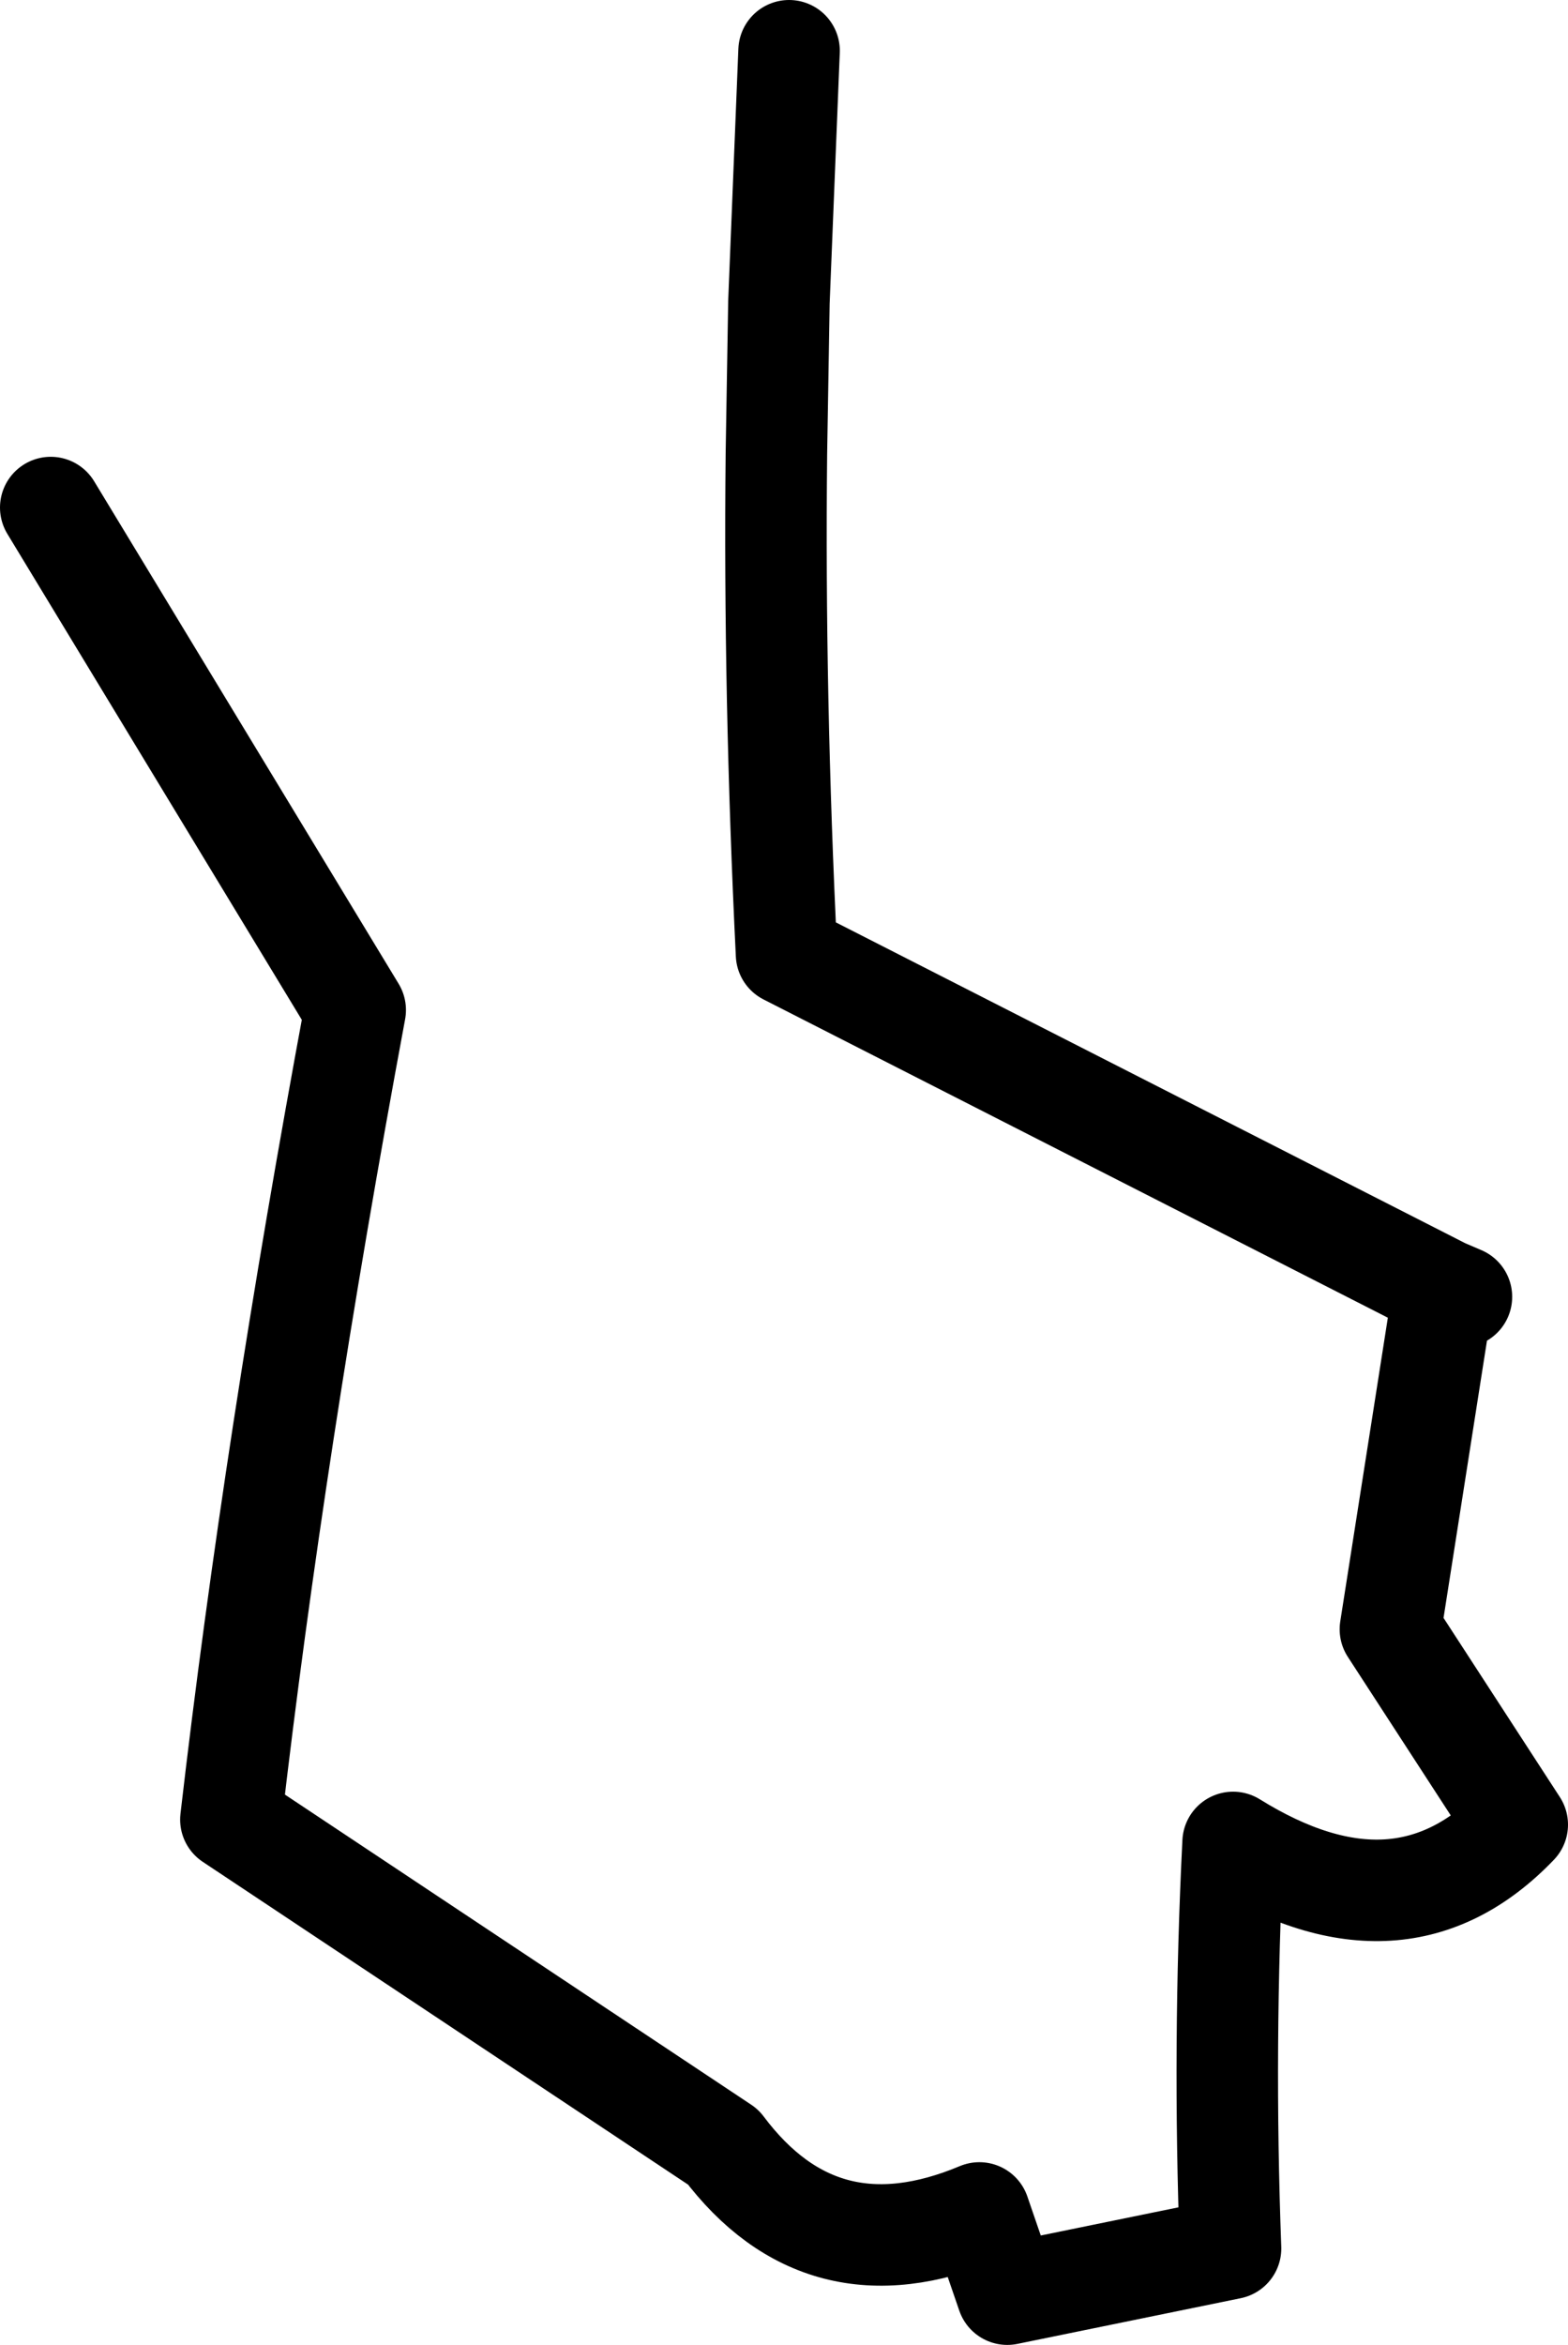 <?xml version="1.0" encoding="UTF-8" standalone="no"?>
<svg xmlns:xlink="http://www.w3.org/1999/xlink" height="46.2px" width="30.9px" xmlns="http://www.w3.org/2000/svg">
  <g transform="matrix(1.0, 0.0, 0.0, 1.0, -145.65, -246.45)">
    <path d="M174.45 272.0 L174.1 271.85 173.05 278.55 175.55 282.4 Q173.25 284.8 169.95 282.75 169.75 286.75 169.9 290.75 L165.5 291.65 164.95 290.05 Q161.85 291.35 159.9 288.75 L150.2 282.3 Q151.05 274.95 152.65 266.35 L146.65 256.45 M161.2 247.45 L161.0 252.4 160.95 255.4 Q160.9 260.15 161.15 265.25 L174.1 271.85" fill="none" stroke="#000000" stroke-linecap="round" stroke-linejoin="round" stroke-width="2.0"/>
  </g>
</svg>
